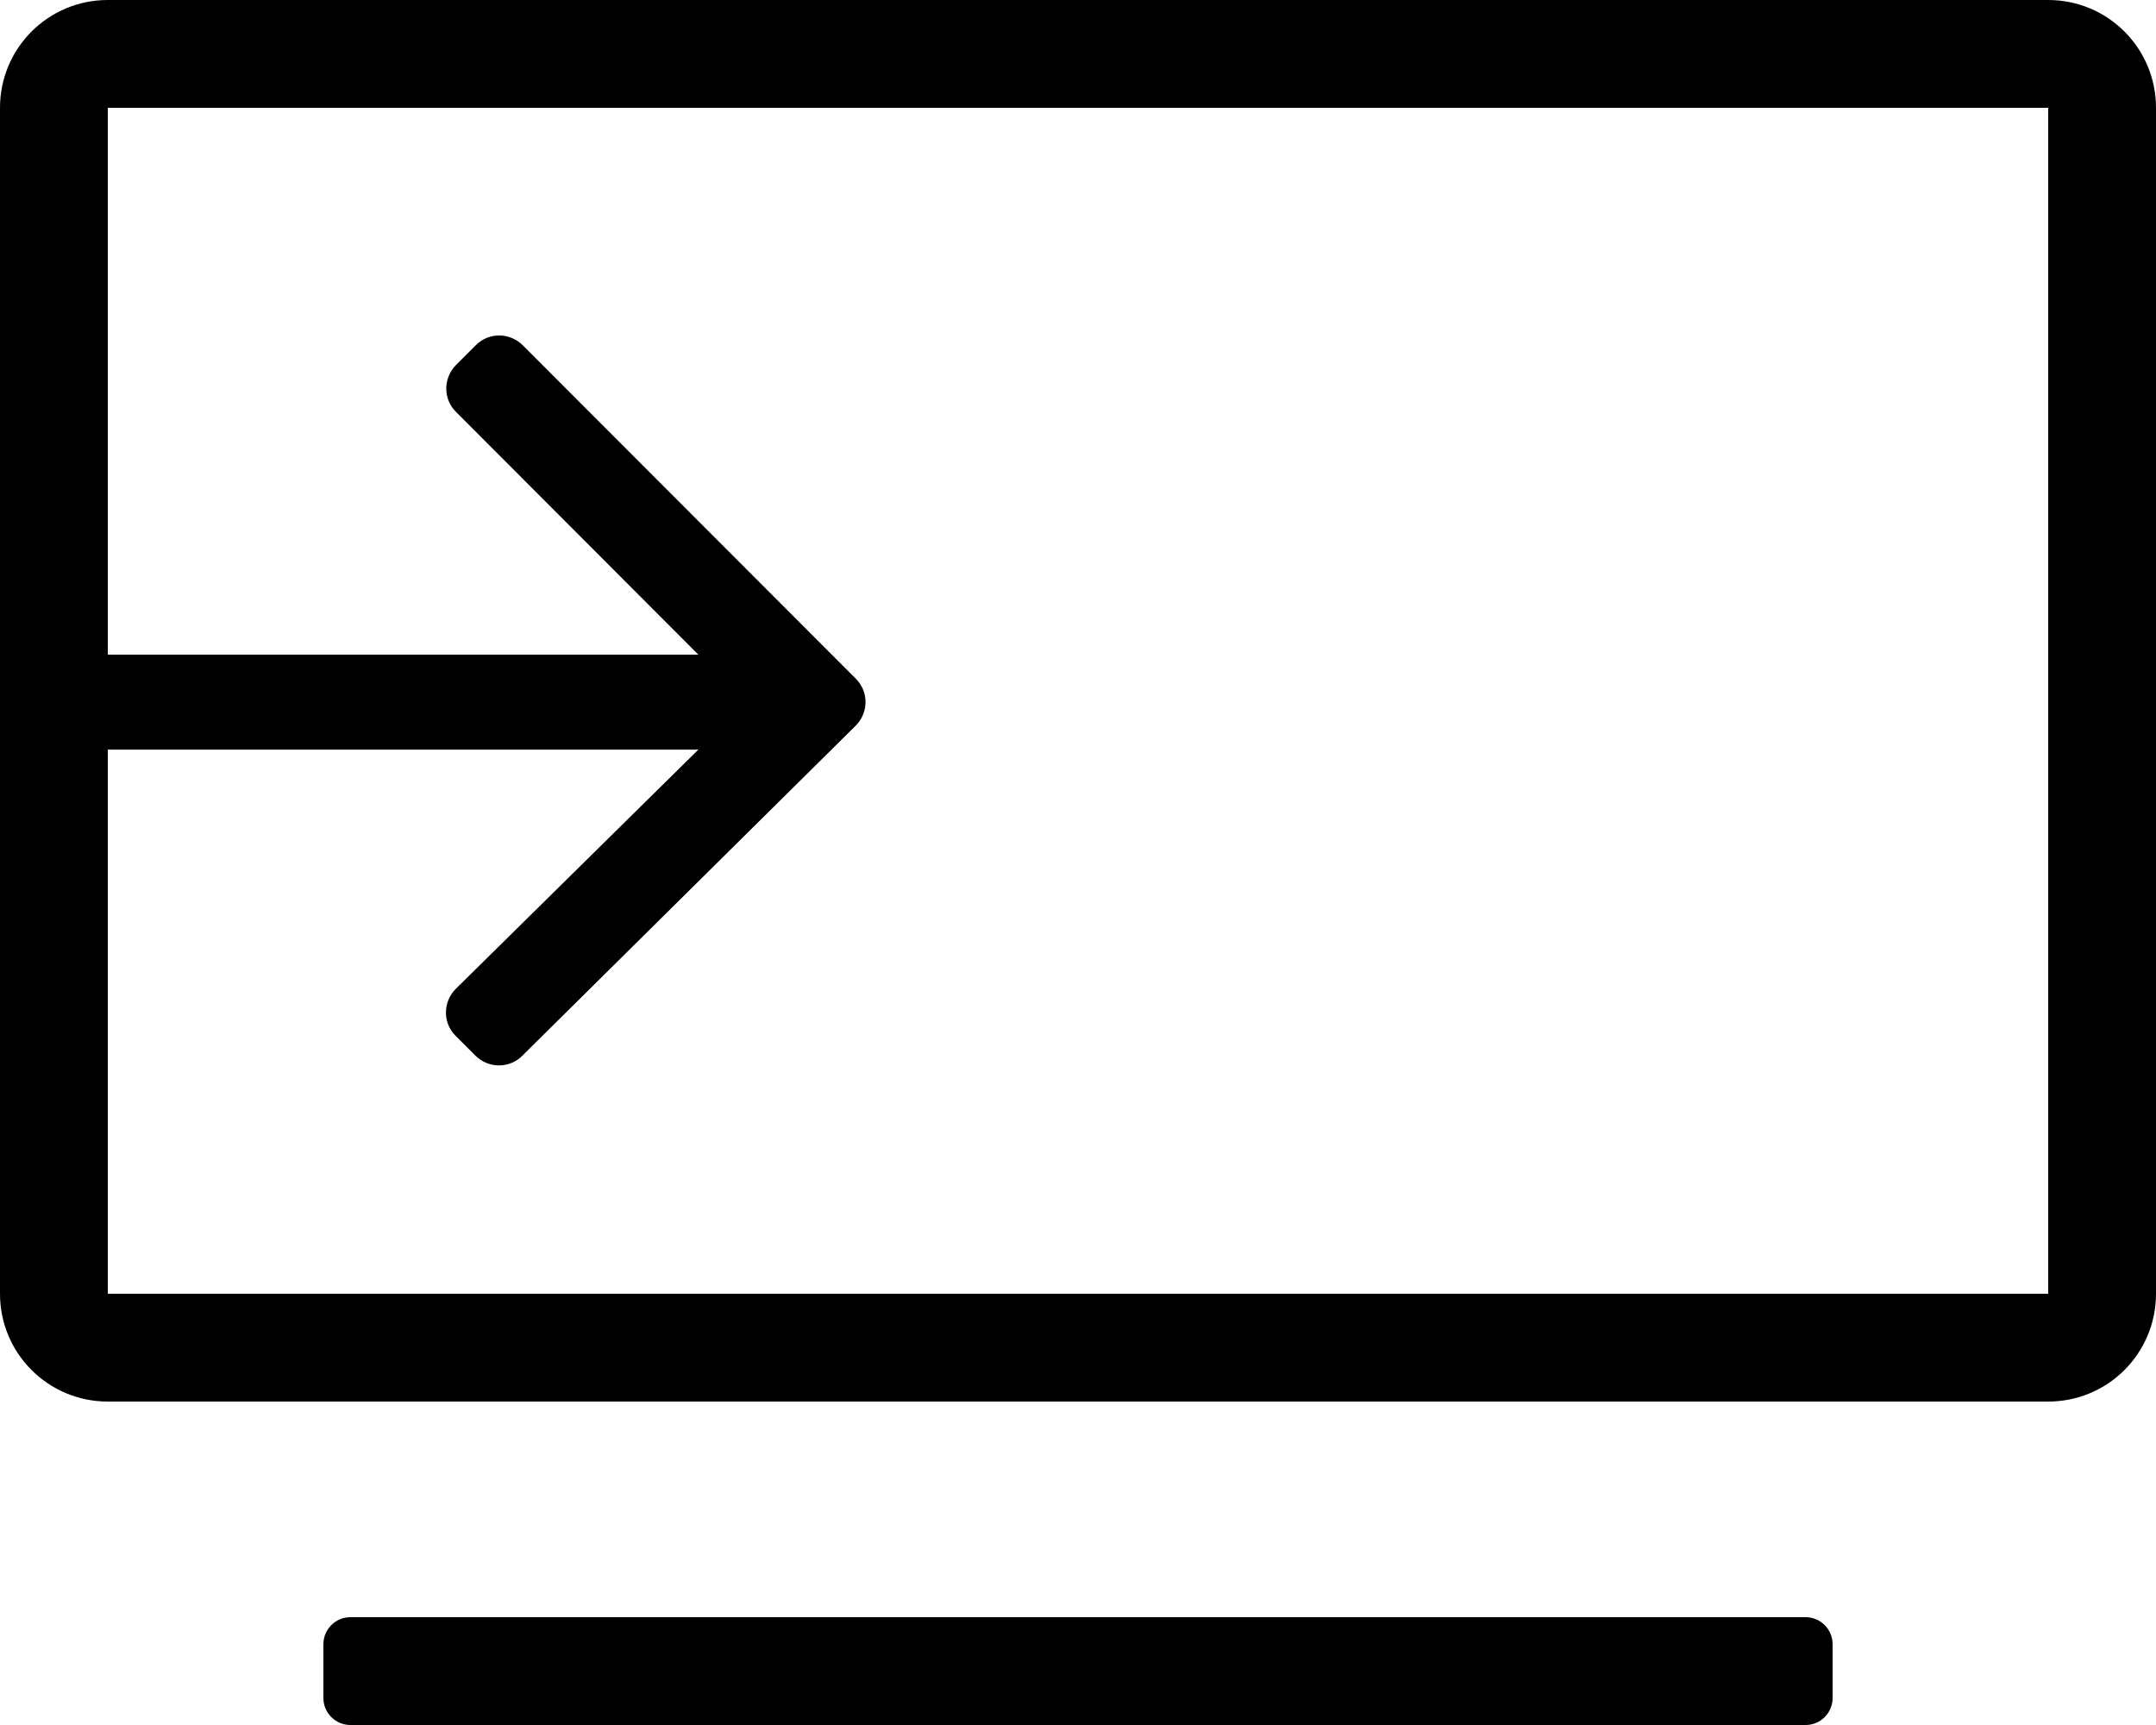 <?xml version="1.0" encoding="utf-8"?>
<!-- Generator: Adobe Illustrator 24.0.2, SVG Export Plug-In . SVG Version: 6.00 Build 0)  -->
<svg version="1.1" id="Layer_1" xmlns="http://www.w3.org/2000/svg" xmlns:xlink="http://www.w3.org/1999/xlink" x="0px" y="0px"
	 viewBox="0 0 640 512" style="enable-background:new 0 0 640 512;" xml:space="preserve">
<path d="M536,480H104c-4.4,0-8,3.6-8,8v16c0,4.4,3.6,8,8,8h432c4.4,0,8-3.6,8-8v-16C544,483.6,540.4,480,536,480z"/>
<path d="M608,0H32C14.3,0,0,14.3,0,32v352c0,17.7,14.3,32,32,32h576c17.7,0,32-14.3,32-32V32C640,14.3,625.7,0,608,0z M608,384H32
	V222.5h175.3l-72,71c-3.9,3.9-3.9,10.2,0,14l5.8,5.8c3.9,3.9,10.2,3.9,14,0l98.9-97.9c3.9-3.9,3.9-10.2,0-14l-98.8-98.9
	c-3.9-3.9-10.2-3.9-14,0l-5.8,5.8c-3.9,3.9-3.9,10.2,0,14l71.9,72H32V32h576V384z"/>
</svg>
